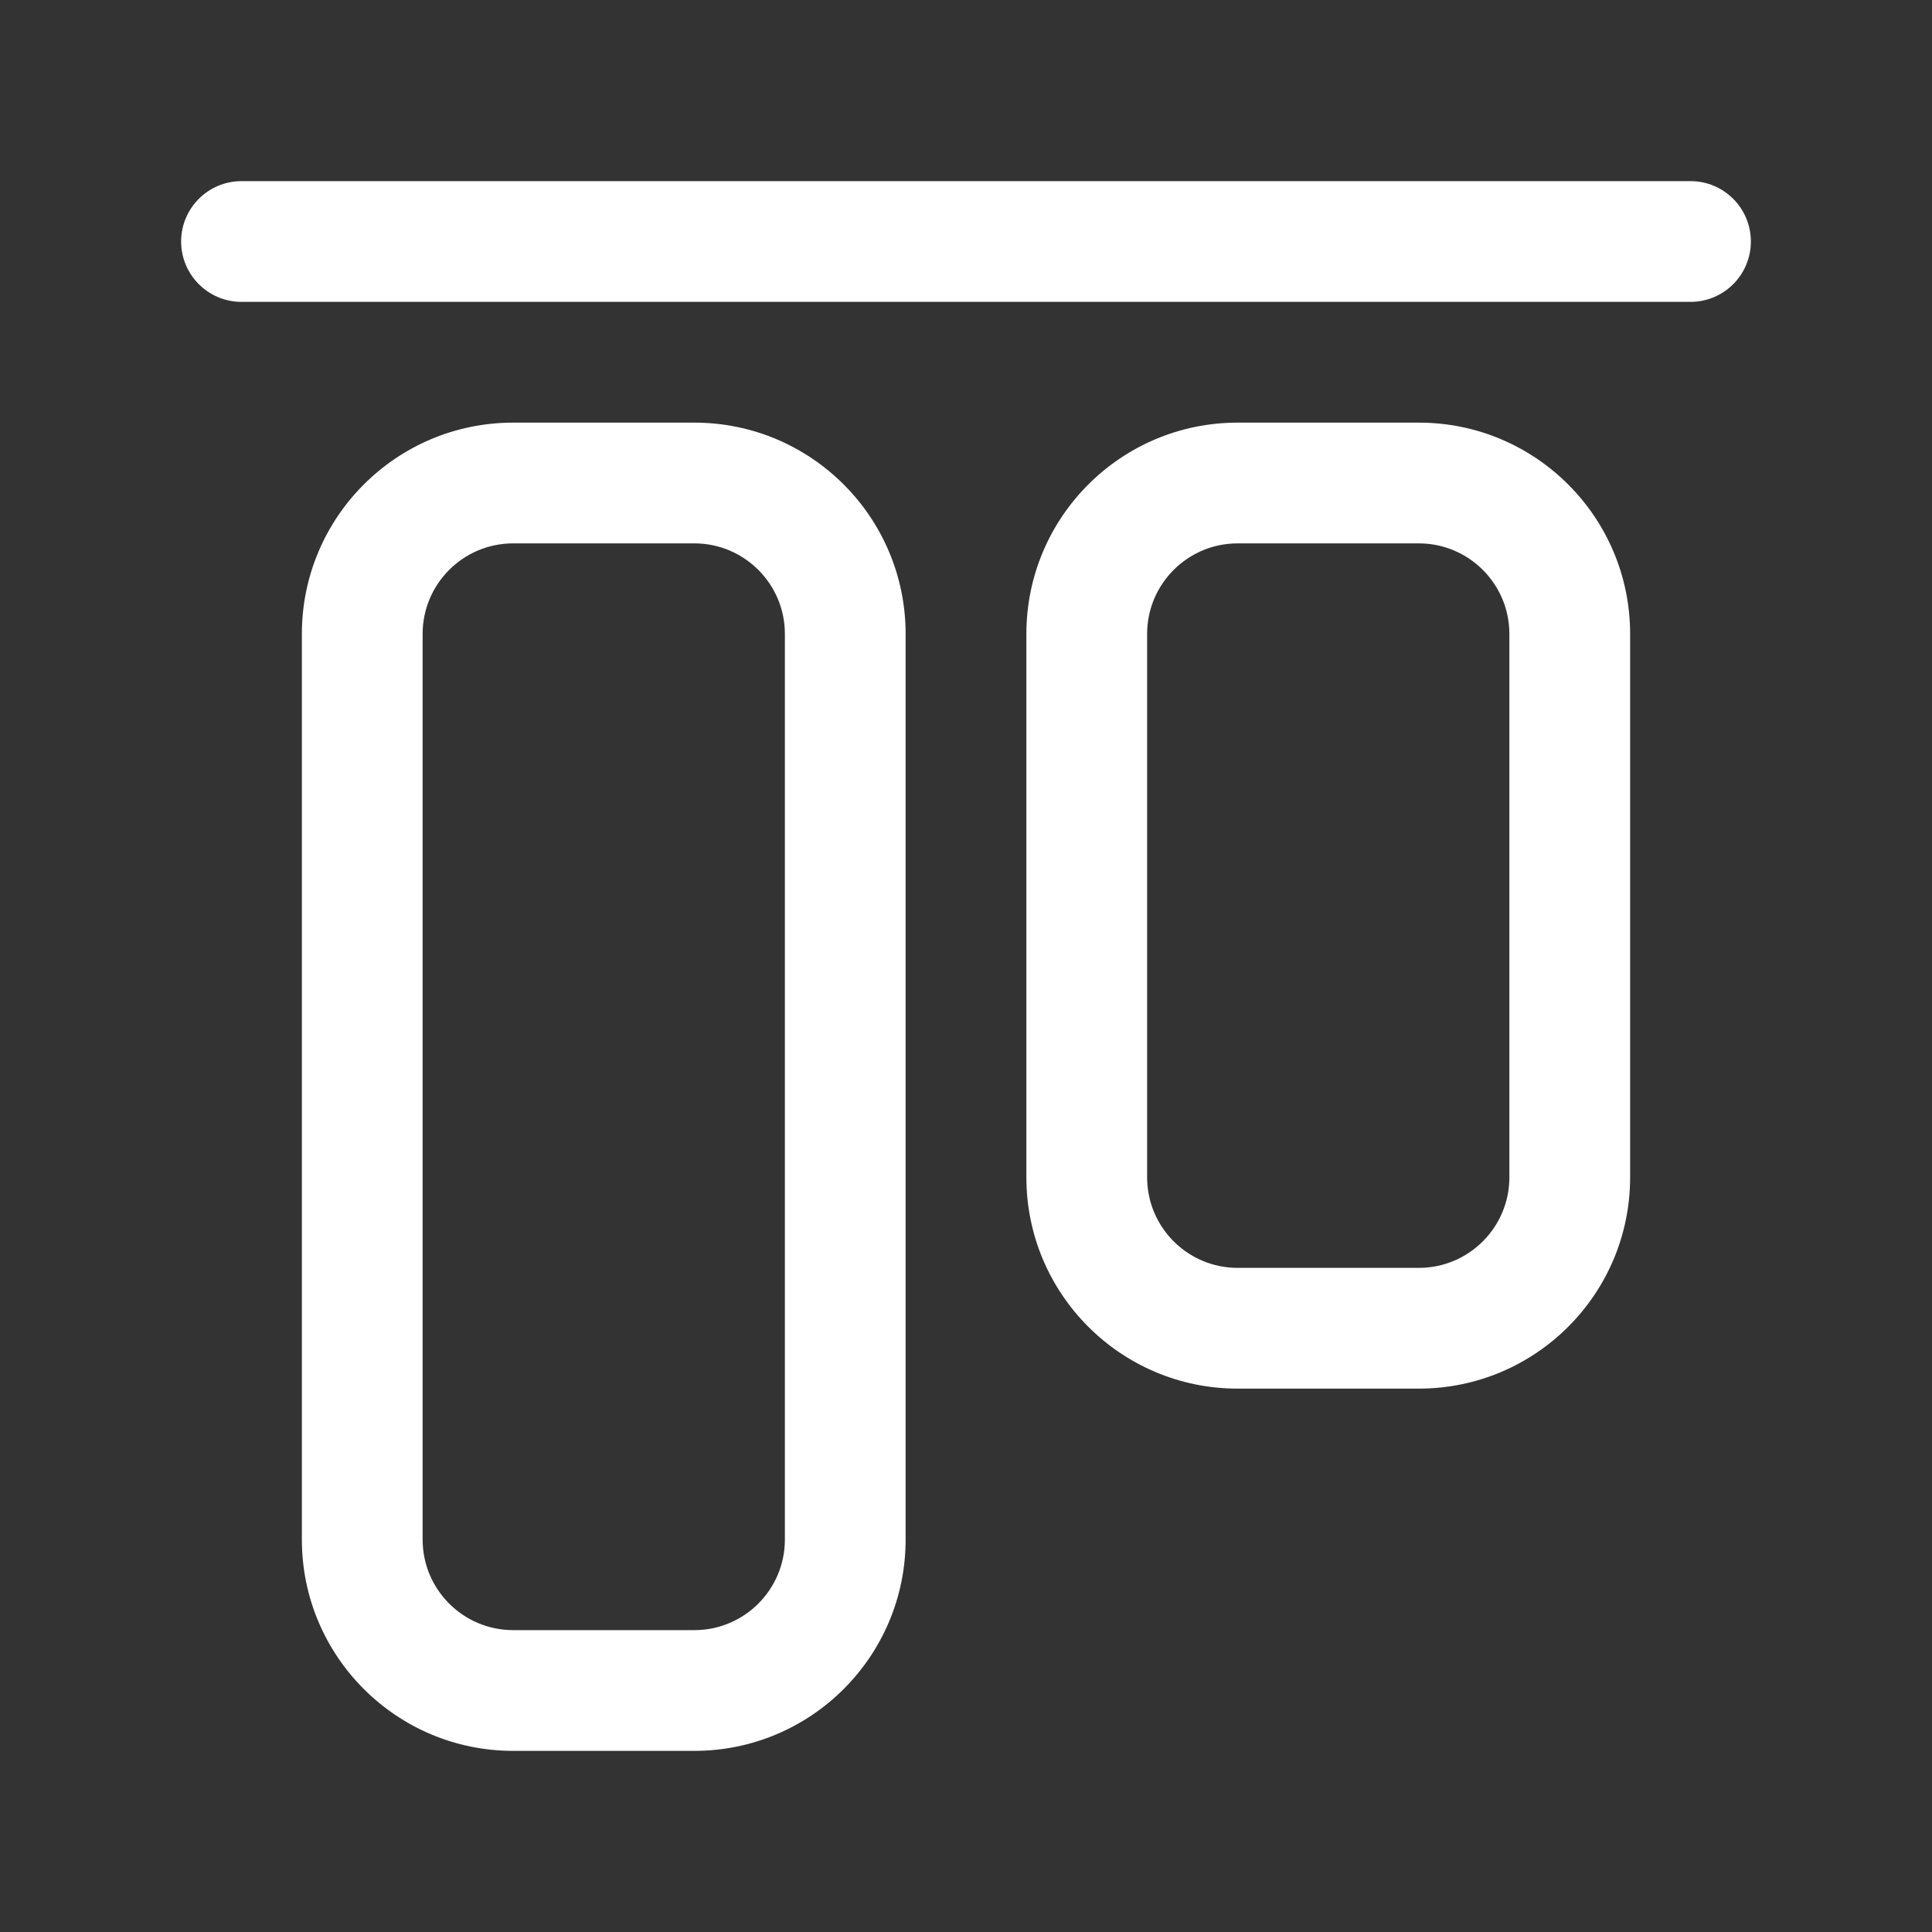 <svg width="32" height="32" viewBox="0 0 32 32" fill="none" xmlns="http://www.w3.org/2000/svg">
<rect x="0" y="0" width="32" height="32" fill="#333333" stroke="none"/>
<path d="M4 3C3.448 3 3 3.448 3 4C3 4.552 3.448 5 4 5L28 5C28.552 5 29 4.552 29 4C29 3.448 28.552 3 28 3L4 3ZM5 10.5C5 8.567 6.567 7 8.5 7L11.5 7C13.433 7 15 8.567 15 10.5L15 25.5C15 27.433 13.433 29 11.5 29H8.5C6.567 29 5 27.433 5 25.5L5 10.5ZM8.5 9C7.672 9 7 9.672 7 10.5L7 25.5C7 26.328 7.672 27 8.5 27H11.5C12.328 27 13 26.328 13 25.5L13 10.5C13 9.672 12.328 9 11.5 9L8.5 9ZM17 10.5C17 8.567 18.567 7 20.5 7L23.5 7C25.433 7 27 8.567 27 10.5V19.5C27 21.433 25.433 23 23.5 23H20.5C18.567 23 17 21.433 17 19.5L17 10.5ZM20.5 9C19.672 9 19 9.672 19 10.5L19 19.5C19 20.328 19.672 21 20.5 21H23.5C24.328 21 25 20.328 25 19.5V10.5C25 9.672 24.328 9 23.5 9L20.5 9Z" fill="#ffffff"/>
</svg>
